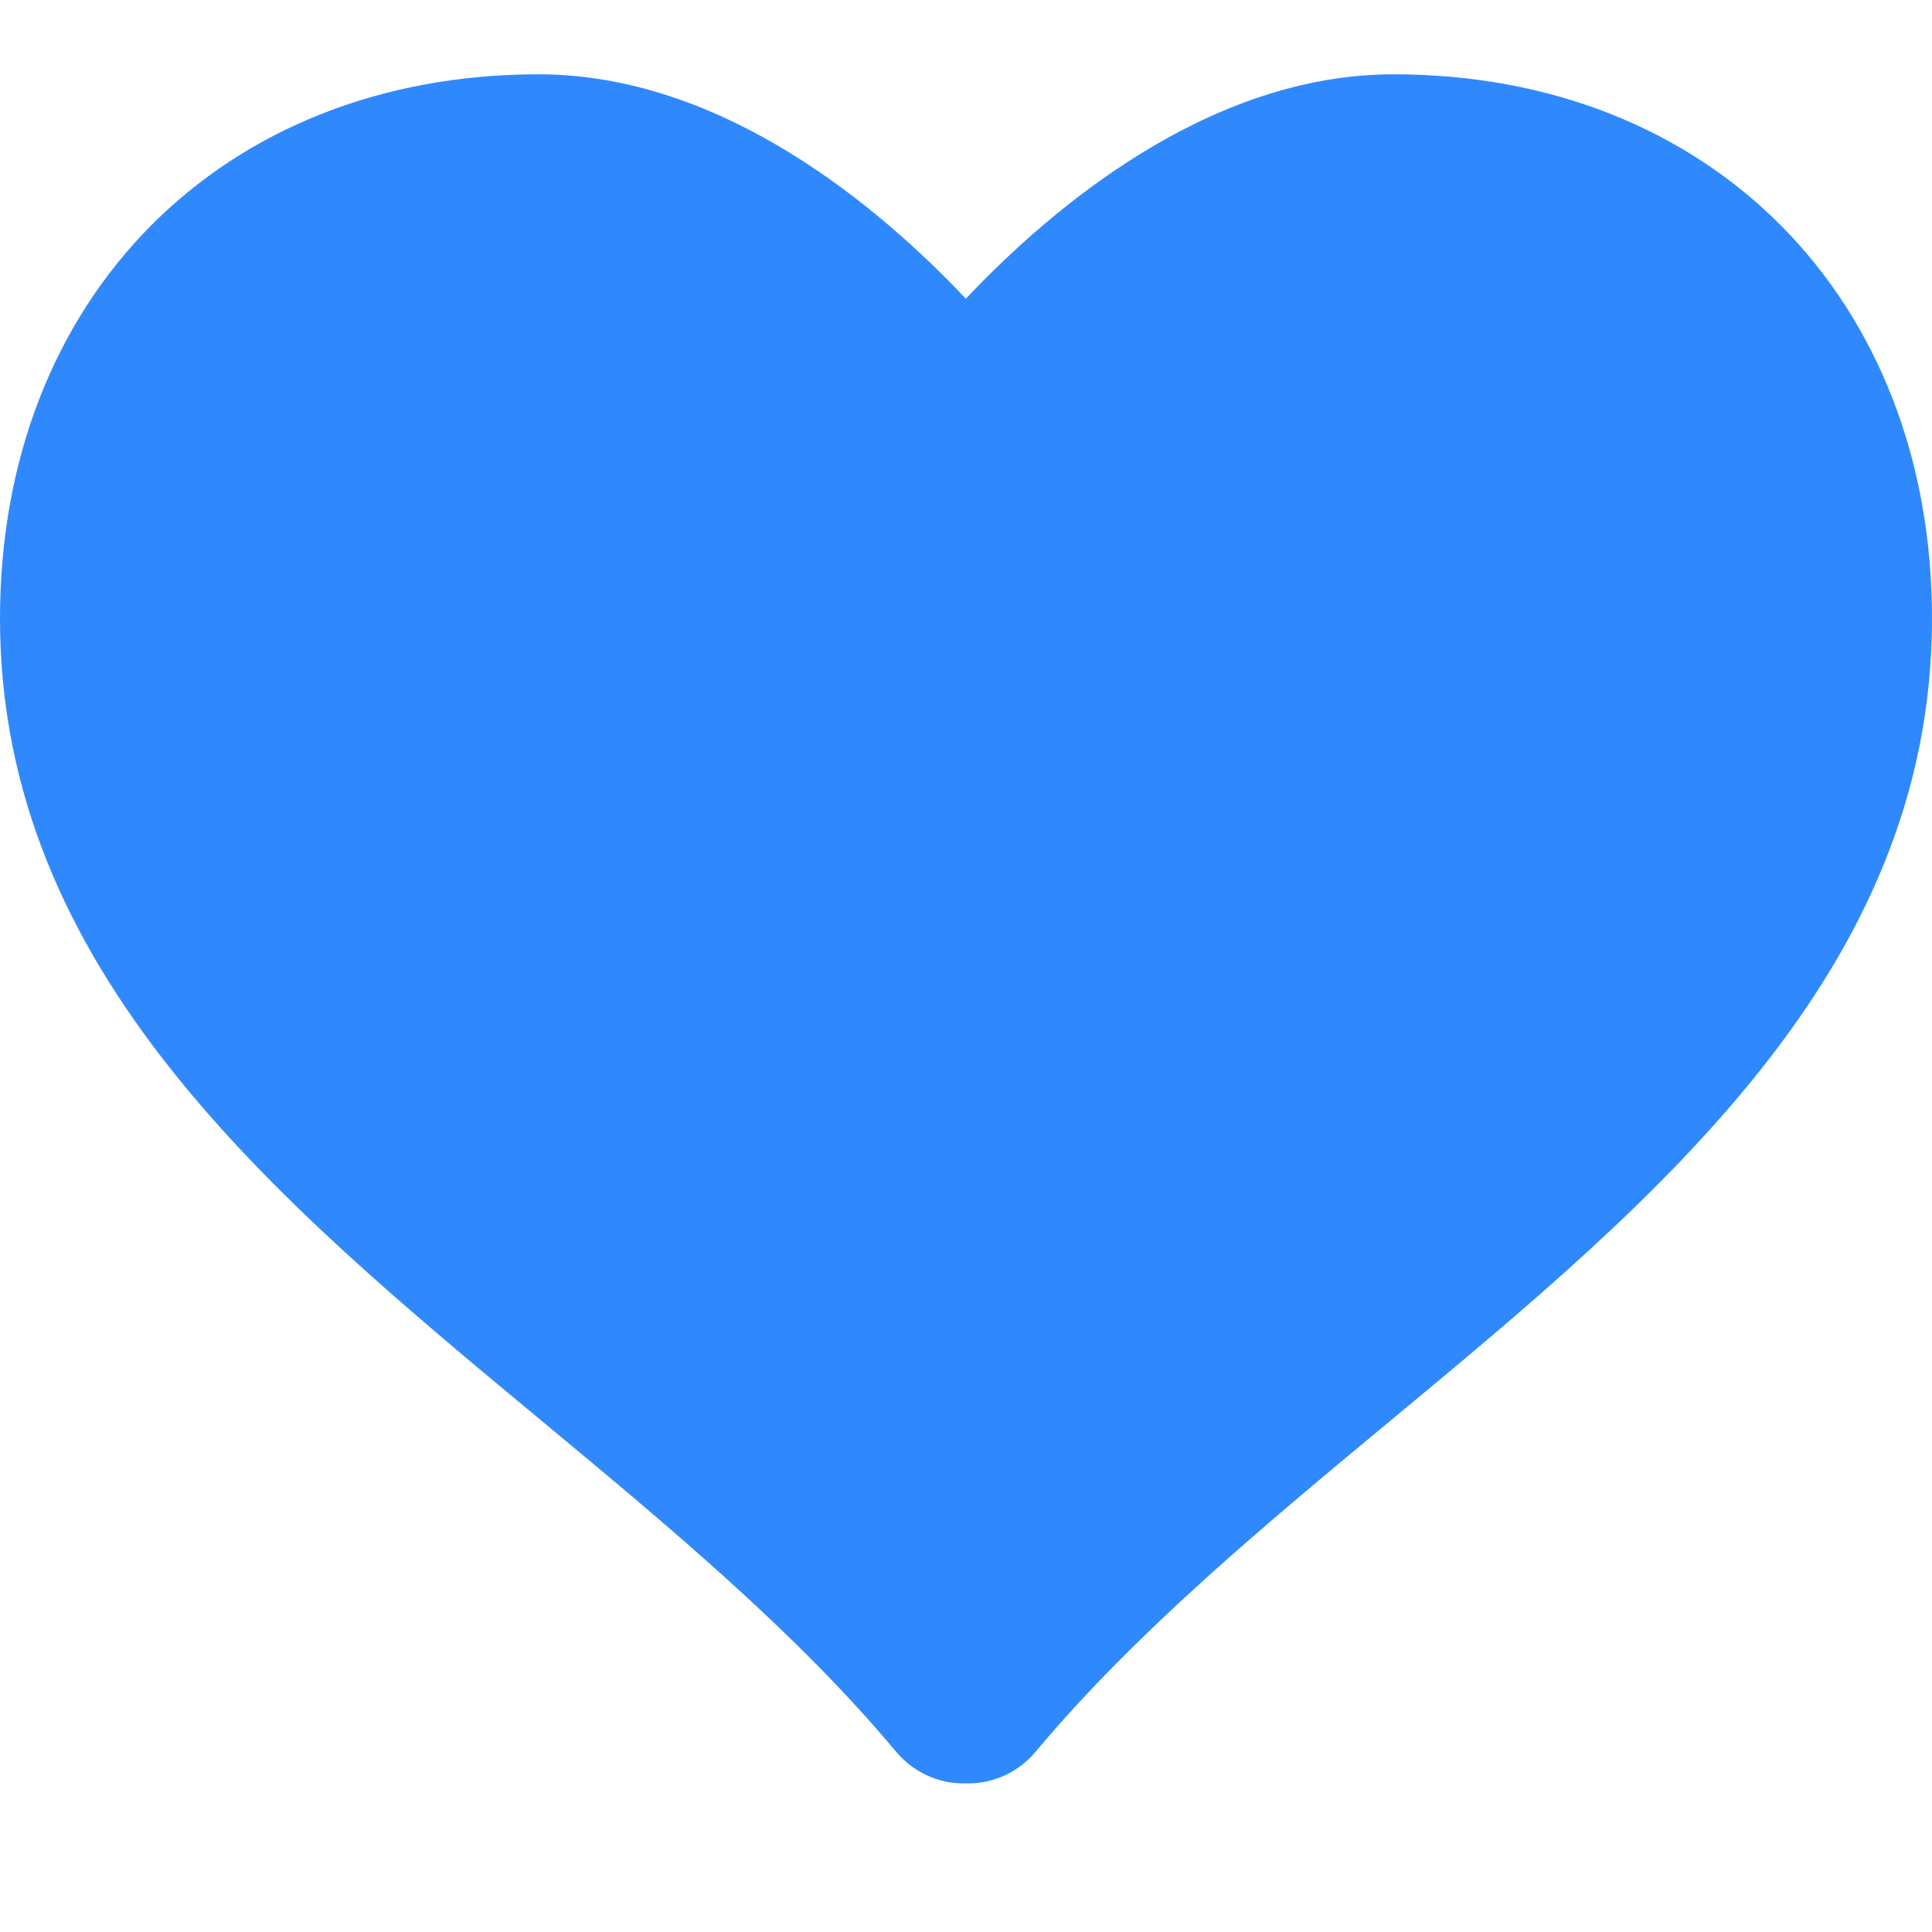 <svg width="26" height="26" viewBox="0 0 26 26" fill="none" xmlns="http://www.w3.org/2000/svg">
<path d="M18.754 1C16.277 1 14.161 2.788 12.998 4.02C11.835 2.788 9.723 1 7.247 1C2.979 1 0 4.012 0 8.323C0 13.073 3.7 16.143 7.28 19.113C8.97 20.517 10.719 21.967 12.06 23.575C12.286 23.844 12.617 24 12.964 24H13.033C13.382 24 13.711 23.843 13.936 23.575C15.28 21.967 17.028 20.516 18.719 19.113C22.297 16.145 26 13.074 26 8.323C26 4.012 23.021 1 18.754 1V1Z" fill="#2F89FC"/>
</svg>
